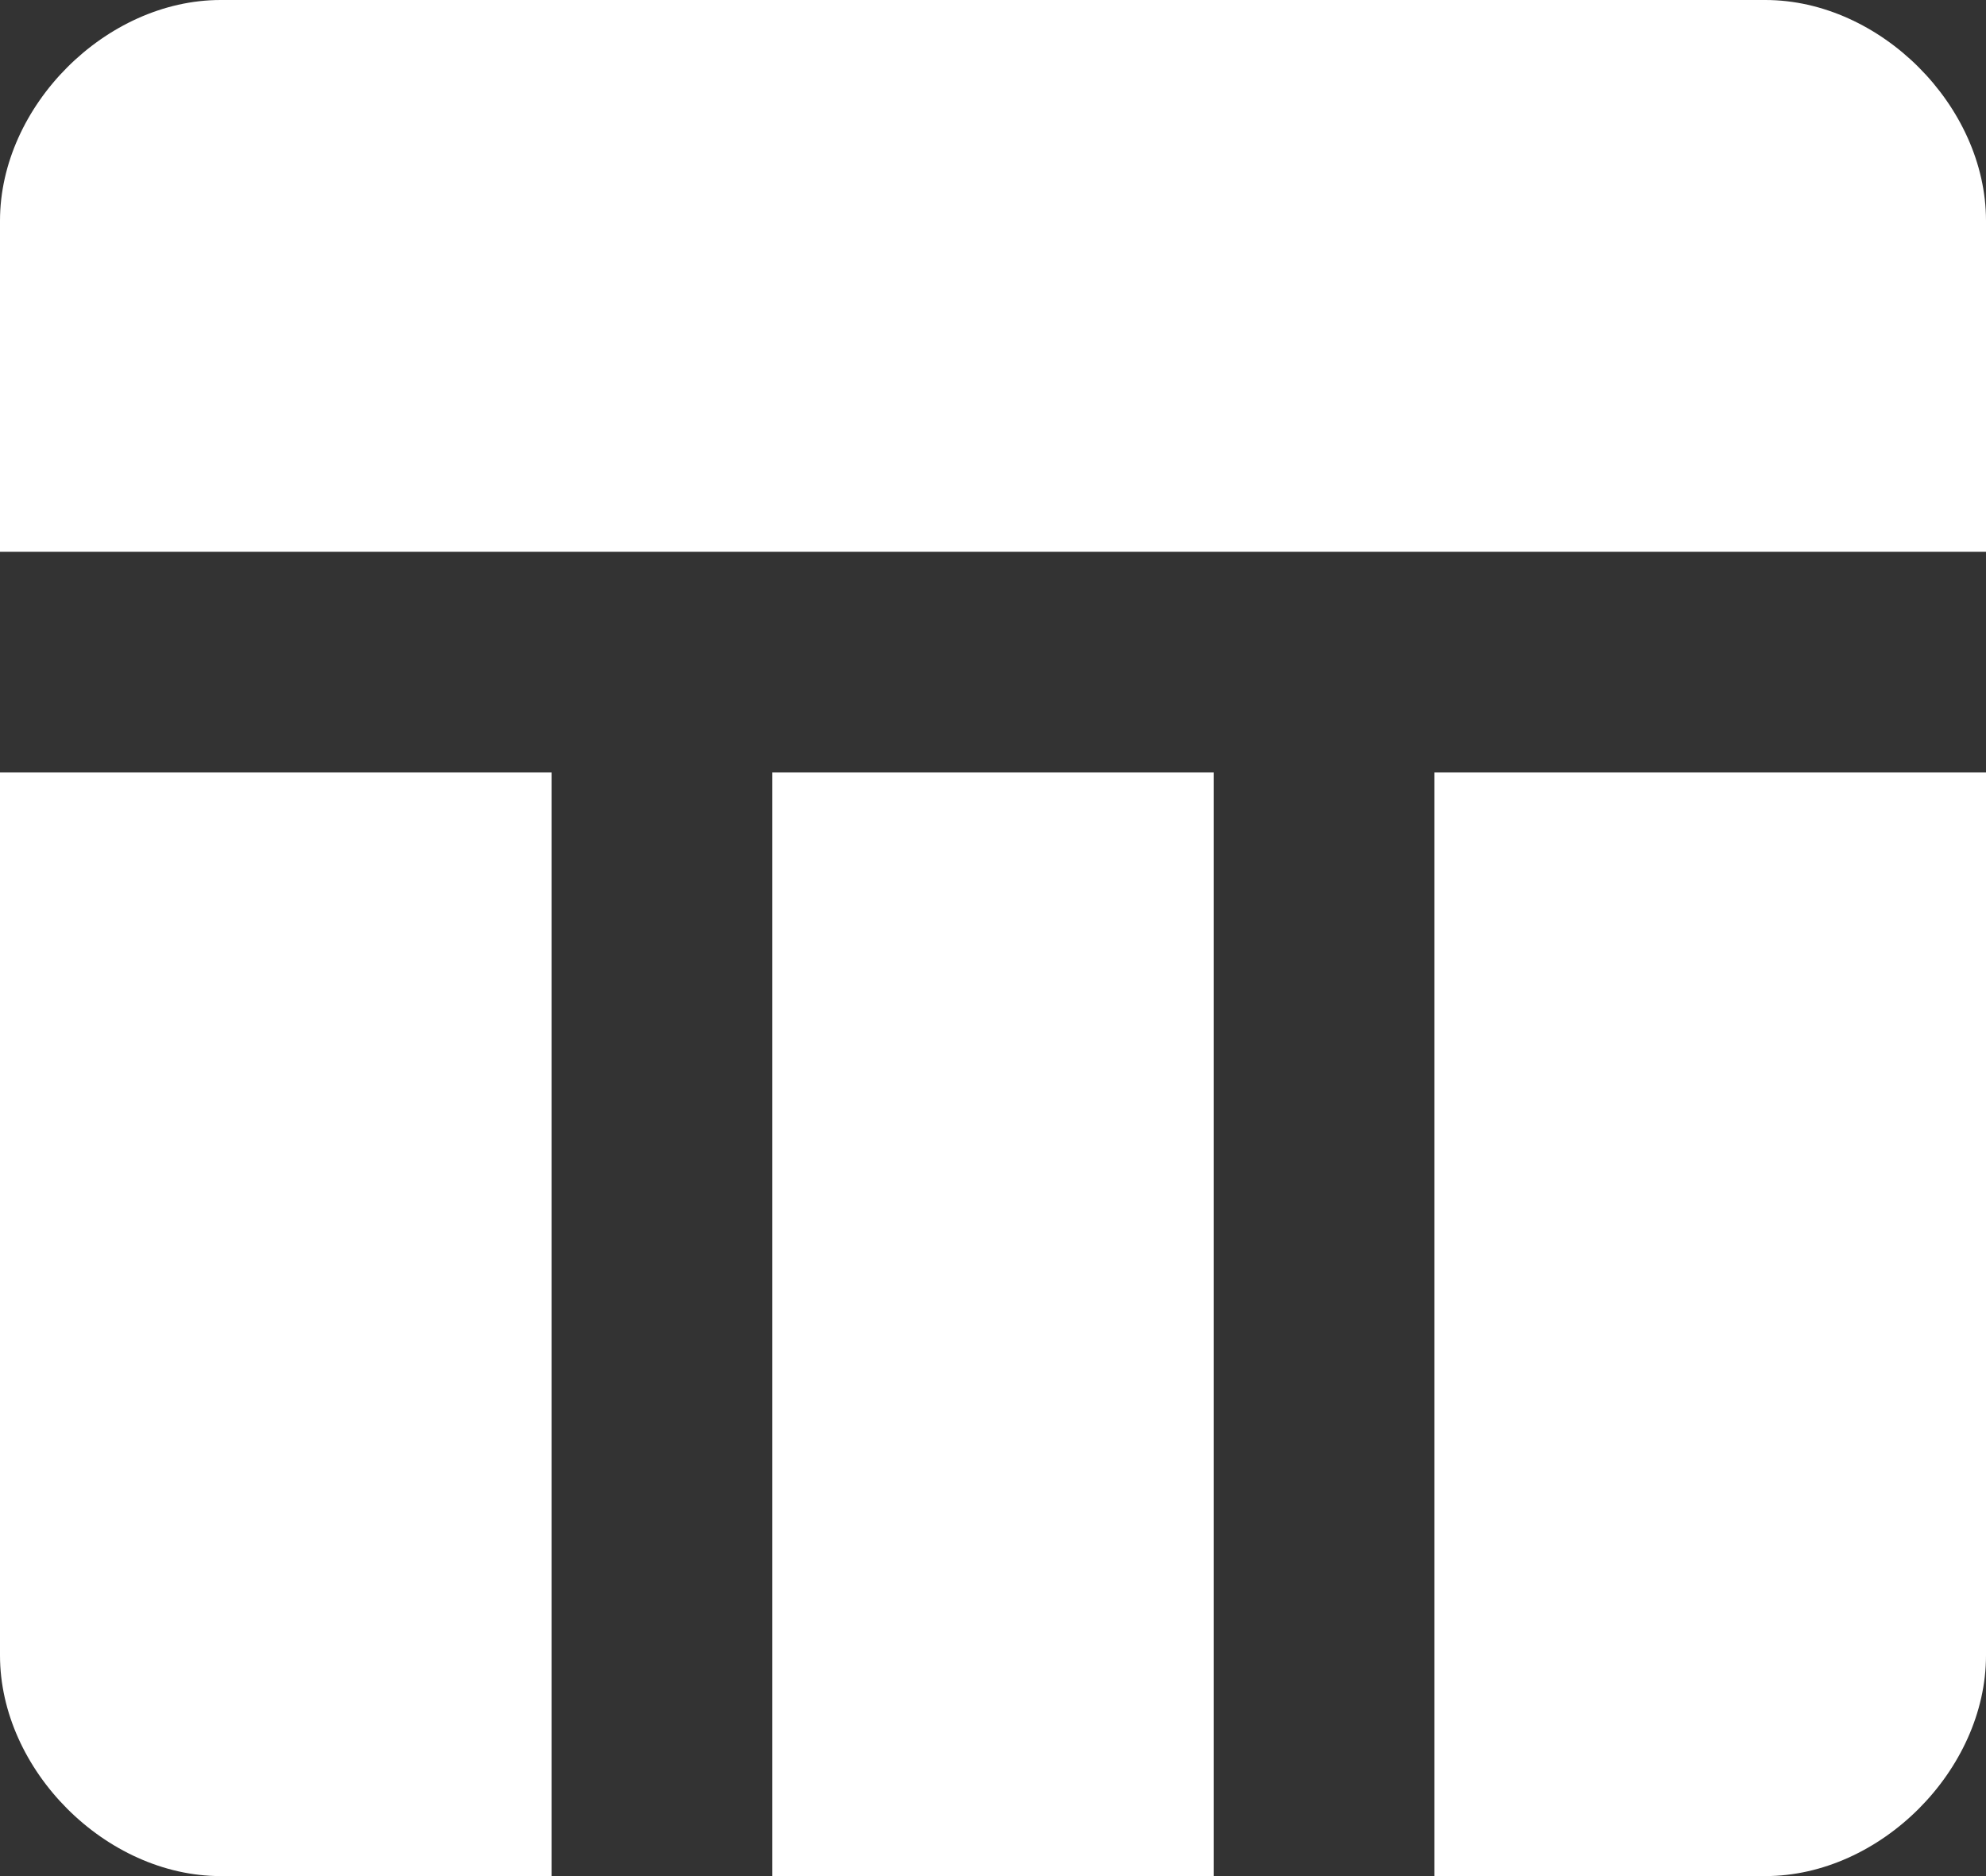 <svg width="18" height="17" viewBox="0 0 18 17" fill="none" xmlns="http://www.w3.org/2000/svg">
<rect x="0" y="0" width="18" height="17" fill="#333333" stroke="none"/>
<path d="M7 7H11V17H7V7ZM13 17H16C17.042 17 18 16.039 18 15V7H13V17ZM16 0H2C0.958 0 0 0.961 0 2V5H18V2C18 0.961 17.042 0 16 0ZM0 15C0 16.039 0.958 17 2 17H5V7H0V15Z" fill="white"/>
</svg>
